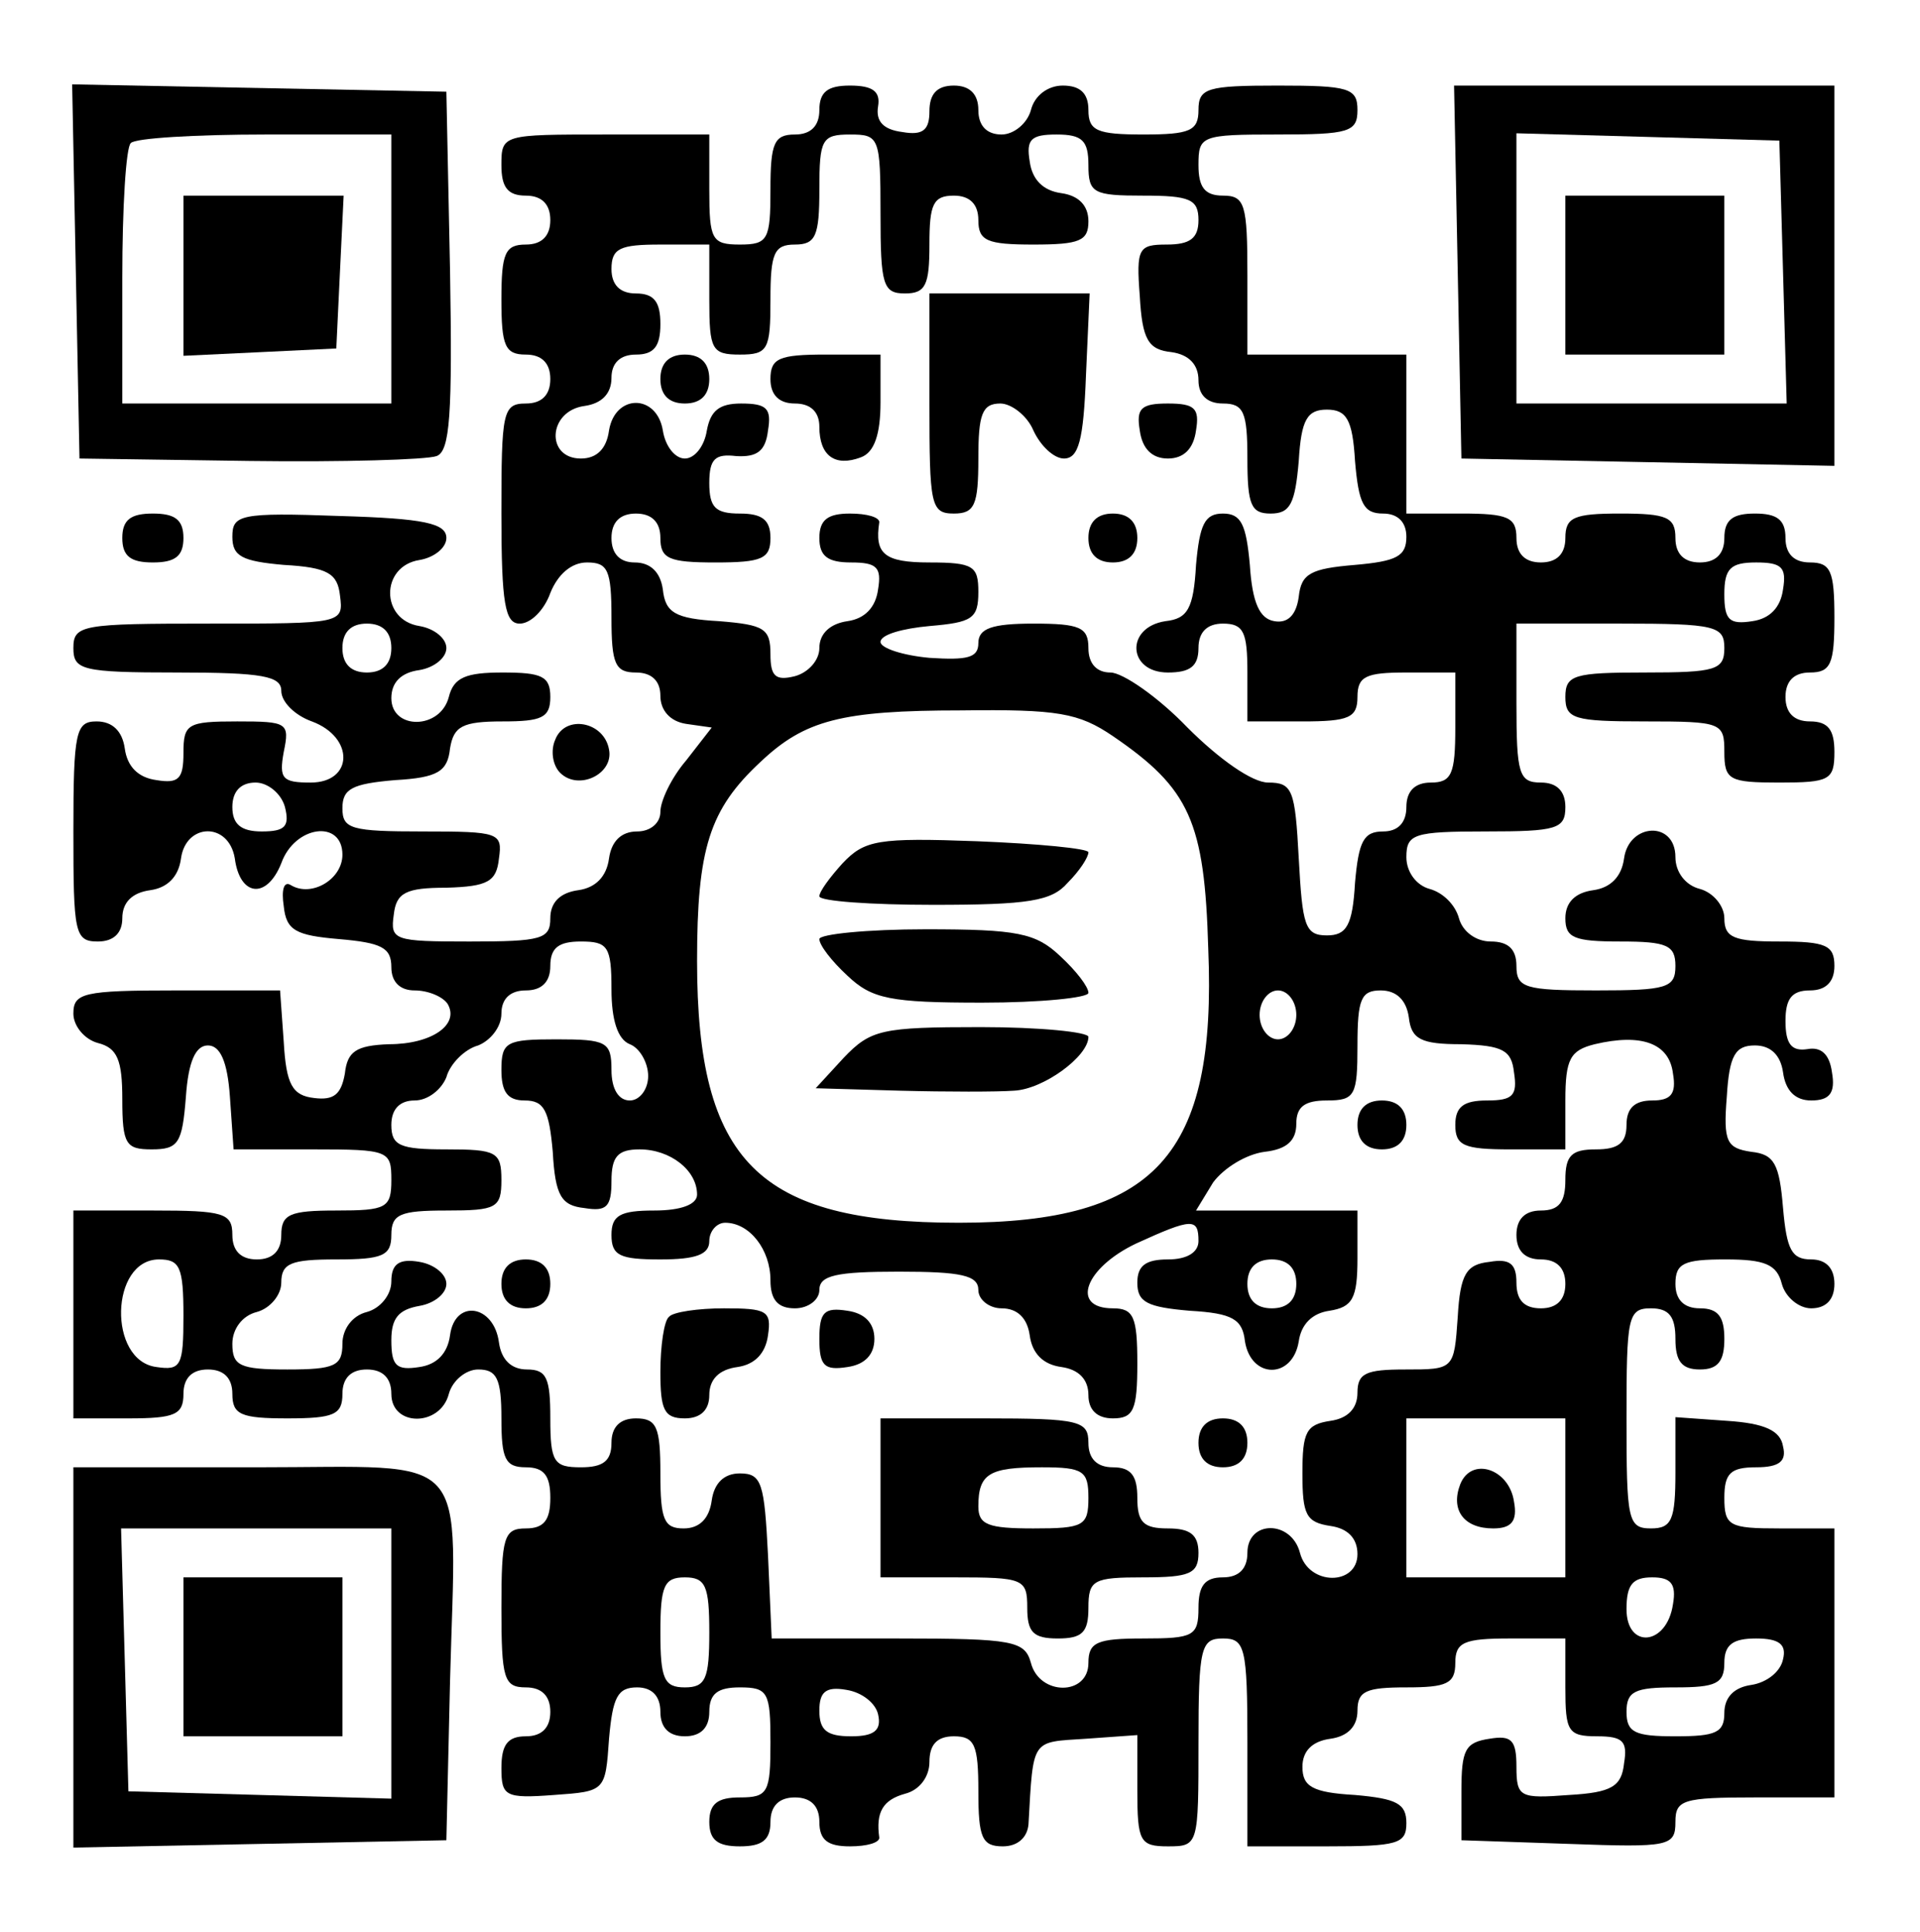 <?xml version="1.0" standalone="no"?>
<!DOCTYPE svg PUBLIC "-//W3C//DTD SVG 20010904//EN"
 "http://www.w3.org/TR/2001/REC-SVG-20010904/DTD/svg10.dtd">
<svg version="1.0" xmlns="http://www.w3.org/2000/svg"
 width="157pt" height="158pt" viewBox="0 0 157 158"
 preserveAspectRatio="xMidYMid meet">

<g transform="translate(0,158) scale(0.1,-0.1)"
fill="#000000" stroke="none">
<path d="M62 1358 l3 -153 139 -2 c76 -1 145 1 153 4 11 4 13 34 11 152 l-3
146 -153 3 -153 3 3 -153z m258 2 l0 -110 -110 0 -110 0 0 103 c0 57 3 107 7
110 3 4 53 7 110 7 l103 0 0 -110z"/>
<path d="M150 1355 l0 -66 63 3 62 3 3 63 3 62 -66 0 -65 0 0 -65z"/>
<path d="M670 1490 c0 -13 -7 -20 -20 -20 -17 0 -20 -7 -20 -45 0 -41 -2 -45
-25 -45 -23 0 -25 4 -25 45 l0 45 -85 0 c-84 0 -85 0 -85 -25 0 -18 5 -25 20
-25 13 0 20 -7 20 -20 0 -13 -7 -20 -20 -20 -17 0 -20 -7 -20 -45 0 -38 3 -45
20 -45 13 0 20 -7 20 -20 0 -13 -7 -20 -20 -20 -19 0 -20 -7 -20 -90 0 -74 3
-90 15 -90 9 0 20 11 25 25 6 15 17 25 30 25 17 0 20 -6 20 -45 0 -38 3 -45
20 -45 13 0 20 -7 20 -19 0 -12 8 -21 21 -23 l21 -3 -21 -27 c-12 -14 -21 -33
-21 -42 0 -9 -8 -16 -19 -16 -13 0 -21 -8 -23 -22 -2 -15 -11 -24 -25 -26 -15
-2 -23 -10 -23 -23 0 -17 -7 -19 -66 -19 -62 0 -65 1 -62 22 2 18 10 22 43 22
34 1 41 5 43 24 3 21 0 22 -62 22 -59 0 -66 2 -66 19 0 16 8 20 43 23 35 2 43
7 45 26 3 18 10 22 43 22 32 0 39 3 39 20 0 17 -7 20 -39 20 -30 0 -40 -4 -44
-20 -7 -27 -47 -27 -47 -1 0 13 8 21 23 23 12 2 22 10 22 18 0 8 -10 16 -22
18 -32 5 -32 49 0 54 12 2 22 10 22 18 0 12 -18 16 -87 18 -82 3 -88 1 -88
-17 0 -16 8 -20 42 -23 36 -2 44 -7 46 -25 3 -23 2 -23 -107 -23 -104 0 -111
-1 -111 -20 0 -18 7 -20 85 -20 70 0 85 -3 85 -15 0 -9 11 -20 25 -25 35 -13
34 -50 -1 -50 -23 0 -26 3 -22 25 5 24 3 25 -38 25 -41 0 -44 -2 -44 -26 0
-21 -4 -25 -22 -22 -15 2 -24 11 -26 26 -2 14 -10 22 -23 22 -17 0 -19 -8 -19
-90 0 -83 1 -90 20 -90 13 0 20 7 20 19 0 13 8 21 23 23 14 2 23 11 25 26 4
29 39 30 44 0 4 -31 26 -34 38 -4 11 31 50 36 50 7 0 -20 -25 -35 -42 -25 -6
4 -8 -4 -6 -17 2 -20 10 -24 45 -27 35 -3 43 -7 43 -23 0 -12 7 -19 19 -19 11
0 23 -5 27 -11 10 -17 -13 -33 -48 -33 -27 -1 -34 -6 -36 -24 -3 -17 -9 -22
-25 -20 -18 2 -23 11 -25 46 l-3 42 -85 0 c-76 0 -84 -2 -84 -19 0 -10 9 -21
20 -24 16 -4 20 -14 20 -46 0 -37 3 -41 24 -41 22 0 25 5 28 43 2 29 8 42 18
42 10 0 16 -13 18 -42 l3 -43 65 0 c62 0 64 -1 64 -25 0 -23 -4 -25 -45 -25
-38 0 -45 -3 -45 -20 0 -13 -7 -20 -20 -20 -13 0 -20 7 -20 20 0 18 -7 20 -65
20 l-65 0 0 -85 0 -85 45 0 c38 0 45 3 45 20 0 13 7 20 20 20 13 0 20 -7 20
-20 0 -17 7 -20 45 -20 38 0 45 3 45 20 0 13 7 20 20 20 13 0 20 -7 20 -20 0
-27 40 -27 47 0 3 11 14 20 24 20 15 0 19 -7 19 -40 0 -33 3 -40 20 -40 15 0
20 -7 20 -25 0 -18 -5 -25 -20 -25 -18 0 -20 -7 -20 -65 0 -58 2 -65 20 -65
13 0 20 -7 20 -20 0 -13 -7 -20 -20 -20 -15 0 -20 -7 -20 -26 0 -23 3 -25 43
-22 42 3 42 3 45 46 3 34 7 42 23 42 12 0 19 -7 19 -20 0 -13 7 -20 20 -20 13
0 20 7 20 20 0 15 7 20 25 20 23 0 25 -4 25 -45 0 -41 -2 -45 -25 -45 -18 0
-25 -5 -25 -20 0 -15 7 -20 25 -20 18 0 25 5 25 20 0 13 7 20 20 20 13 0 20
-7 20 -20 0 -15 7 -20 25 -20 14 0 24 3 24 7 -3 21 3 31 21 36 12 3 20 14 20
26 0 14 6 21 20 21 17 0 20 -7 20 -45 0 -38 3 -45 20 -45 12 0 20 7 21 18 4
71 2 67 47 70 l42 3 0 -45 c0 -42 2 -46 25 -46 25 0 25 1 25 85 0 78 2 85 20
85 18 0 20 -7 20 -85 l0 -85 65 0 c58 0 65 2 65 19 0 16 -8 20 -42 23 -35 2
-43 7 -43 23 0 13 8 21 23 23 14 2 22 10 22 23 0 16 7 19 40 19 33 0 40 3 40
20 0 17 7 20 45 20 l45 0 0 -40 c0 -36 2 -40 26 -40 21 0 25 -4 22 -22 -2 -19
-10 -24 -45 -26 -40 -3 -43 -2 -43 23 0 22 -4 26 -22 23 -20 -3 -23 -9 -23
-43 l0 -40 88 -3 c82 -3 87 -2 87 18 0 18 6 20 65 20 l65 0 0 110 0 110 -45 0
c-41 0 -45 2 -45 25 0 20 5 25 26 25 19 0 25 5 22 17 -2 13 -15 19 -46 21
l-42 3 0 -45 c0 -39 -3 -46 -20 -46 -19 0 -20 7 -20 90 0 83 1 90 20 90 15 0
20 -7 20 -25 0 -18 5 -25 20 -25 15 0 20 7 20 25 0 18 -5 25 -20 25 -13 0 -20
7 -20 20 0 17 7 20 41 20 32 0 42 -4 46 -20 3 -11 14 -20 24 -20 12 0 19 7 19
20 0 13 -7 20 -19 20 -16 0 -20 8 -23 42 -3 36 -7 44 -26 46 -20 3 -23 8 -20
45 2 34 7 42 23 42 13 0 21 -8 23 -22 2 -15 10 -23 23 -23 15 0 20 6 17 23 -2
15 -9 21 -20 19 -13 -2 -18 4 -18 23 0 18 5 25 20 25 13 0 20 7 20 20 0 17 -7
20 -45 20 -37 0 -45 3 -45 19 0 10 -9 21 -20 24 -12 3 -20 14 -20 26 0 30 -38
28 -42 -1 -2 -15 -11 -24 -25 -26 -15 -2 -23 -10 -23 -23 0 -16 7 -19 45 -19
38 0 45 -3 45 -20 0 -18 -7 -20 -65 -20 -58 0 -65 2 -65 20 0 14 -7 20 -21 20
-12 0 -23 8 -26 19 -3 11 -13 21 -24 24 -11 3 -19 14 -19 26 0 19 6 21 65 21
58 0 65 2 65 20 0 13 -7 20 -20 20 -18 0 -20 7 -20 65 l0 65 85 0 c78 0 85 -2
85 -20 0 -18 -7 -20 -65 -20 -58 0 -65 -2 -65 -20 0 -18 7 -20 65 -20 63 0 65
-1 65 -25 0 -23 4 -25 45 -25 41 0 45 2 45 25 0 18 -5 25 -20 25 -13 0 -20 7
-20 20 0 13 7 20 20 20 17 0 20 7 20 45 0 38 -3 45 -20 45 -13 0 -20 7 -20 20
0 15 -7 20 -25 20 -18 0 -25 -5 -25 -20 0 -13 -7 -20 -20 -20 -13 0 -20 7 -20
20 0 17 -7 20 -45 20 -38 0 -45 -3 -45 -20 0 -13 -7 -20 -20 -20 -13 0 -20 7
-20 20 0 17 -7 20 -45 20 l-45 0 0 65 0 65 -65 0 -65 0 0 65 c0 58 -2 65 -20
65 -15 0 -20 7 -20 25 0 24 2 25 65 25 58 0 65 2 65 20 0 18 -7 20 -65 20 -58
0 -65 -2 -65 -20 0 -17 -7 -20 -45 -20 -38 0 -45 3 -45 20 0 14 -7 20 -21 20
-12 0 -23 -8 -26 -20 -3 -11 -14 -20 -24 -20 -12 0 -19 7 -19 20 0 13 -7 20
-20 20 -14 0 -20 -7 -20 -21 0 -15 -5 -20 -22 -17 -16 2 -22 9 -20 21 2 12 -4
17 -23 17 -18 0 -25 -5 -25 -20z m50 -85 c0 -58 2 -65 20 -65 17 0 20 7 20 40
0 33 3 40 20 40 13 0 20 -7 20 -20 0 -17 7 -20 45 -20 38 0 45 3 45 19 0 13
-8 21 -22 23 -15 2 -24 11 -26 26 -3 18 1 22 22 22 21 0 26 -5 26 -25 0 -23 4
-25 45 -25 38 0 45 -3 45 -20 0 -15 -7 -20 -26 -20 -23 0 -25 -3 -22 -42 2
-36 7 -44 26 -46 14 -2 22 -10 22 -23 0 -12 7 -19 20 -19 17 0 20 -7 20 -45 0
-38 3 -45 19 -45 16 0 20 8 23 43 2 34 7 42 23 42 16 0 21 -8 23 -42 3 -35 7
-43 23 -43 12 0 19 -7 19 -19 0 -16 -8 -20 -42 -23 -36 -3 -44 -7 -46 -26 -2
-15 -9 -22 -20 -20 -12 2 -18 15 -20 46 -3 33 -7 42 -22 42 -15 0 -19 -9 -22
-42 -2 -36 -7 -44 -25 -46 -33 -5 -31 -42 2 -42 18 0 25 5 25 20 0 13 7 20 20
20 17 0 20 -7 20 -40 l0 -40 45 0 c38 0 45 3 45 20 0 17 7 20 40 20 l40 0 0
-45 c0 -38 -3 -45 -20 -45 -13 0 -20 -7 -20 -20 0 -13 -7 -20 -19 -20 -16 0
-20 -8 -23 -42 -2 -35 -7 -43 -23 -43 -18 0 -20 8 -23 63 -3 56 -5 62 -25 62
-13 0 -40 19 -66 45 -24 25 -53 45 -63 45 -11 0 -18 7 -18 20 0 17 -7 20 -45
20 -34 0 -45 -4 -45 -16 0 -12 -9 -14 -40 -12 -22 2 -40 8 -40 13 0 6 18 11
40 13 35 3 40 6 40 28 0 21 -4 24 -40 24 -37 0 -45 7 -41 33 0 4 -10 7 -24 7
-18 0 -25 -5 -25 -20 0 -15 7 -20 26 -20 21 0 25 -4 22 -22 -2 -15 -11 -24
-25 -26 -14 -2 -23 -10 -23 -22 0 -10 -9 -20 -20 -23 -16 -4 -20 0 -20 18 0
21 -5 24 -42 27 -36 2 -44 7 -46 26 -2 14 -10 22 -23 22 -12 0 -19 7 -19 20 0
13 7 20 20 20 13 0 20 -7 20 -20 0 -17 7 -20 45 -20 38 0 45 3 45 20 0 15 -7
20 -25 20 -20 0 -25 5 -25 25 0 20 5 24 22 22 17 -1 24 4 26 21 3 18 -1 22
-22 22 -18 0 -25 -6 -28 -22 -2 -13 -10 -23 -18 -23 -8 0 -16 10 -18 23 -5 30
-39 30 -44 0 -2 -15 -10 -23 -23 -23 -29 0 -27 39 3 43 14 2 22 10 22 23 0 12
7 19 20 19 15 0 20 7 20 25 0 18 -5 25 -20 25 -13 0 -20 7 -20 20 0 17 7 20
40 20 l40 0 0 -45 c0 -41 2 -45 25 -45 23 0 25 4 25 45 0 38 3 45 20 45 17 0
20 7 20 45 0 41 2 45 25 45 24 0 25 -2 25 -65z m738 -307 c-2 -15 -11 -24 -25
-26 -19 -3 -23 1 -23 22 0 21 5 26 26 26 21 0 25 -4 22 -22z m-1138 -48 c0
-13 -7 -20 -20 -20 -13 0 -20 7 -20 20 0 13 7 20 20 20 13 0 20 -7 20 -20z
m590 -72 c63 -43 75 -70 78 -174 7 -169 -43 -224 -204 -224 -164 0 -214 50
-214 214 0 92 10 124 52 163 36 34 66 42 164 42 79 1 96 -2 124 -21z m-677
-58 c4 -16 0 -20 -19 -20 -17 0 -24 6 -24 20 0 13 7 20 19 20 10 0 21 -9 24
-20z m267 -149 c0 -25 5 -41 15 -45 8 -3 15 -15 15 -26 0 -11 -7 -20 -15 -20
-9 0 -15 9 -15 25 0 23 -4 25 -45 25 -41 0 -45 -2 -45 -25 0 -18 5 -25 19 -25
16 0 20 -8 23 -42 2 -36 7 -44 26 -46 18 -3 22 1 22 22 0 20 5 26 23 26 25 0
47 -17 47 -37 0 -8 -13 -13 -35 -13 -28 0 -35 -4 -35 -20 0 -17 7 -20 40 -20
29 0 40 4 40 15 0 8 6 15 13 15 20 0 37 -22 37 -47 0 -16 6 -23 20 -23 11 0
20 7 20 15 0 12 14 15 65 15 51 0 65 -3 65 -15 0 -8 9 -15 19 -15 13 0 21 -8
23 -22 2 -15 11 -24 26 -26 14 -2 22 -10 22 -23 0 -12 7 -19 20 -19 17 0 20 7
20 45 0 38 -3 45 -20 45 -35 0 -23 33 19 53 46 21 51 21 51 2 0 -9 -9 -15 -25
-15 -18 0 -25 -5 -25 -19 0 -16 8 -20 43 -23 35 -2 43 -7 45 -25 5 -31 39 -31
44 0 2 14 11 23 25 25 19 3 23 10 23 43 l0 39 -66 0 -66 0 14 23 c9 12 27 23
42 25 18 2 26 9 26 23 0 14 7 19 25 19 23 0 25 4 25 45 0 38 3 45 19 45 13 0
21 -8 23 -22 2 -18 10 -22 43 -22 34 -1 41 -5 43 -23 3 -19 -1 -23 -22 -23
-19 0 -26 -5 -26 -20 0 -17 7 -20 45 -20 l45 0 0 40 c0 34 4 41 24 46 38 9 61
1 64 -24 3 -17 -2 -22 -17 -22 -14 0 -21 -6 -21 -20 0 -15 -7 -20 -25 -20 -20
0 -25 -5 -25 -25 0 -18 -5 -25 -20 -25 -13 0 -20 -7 -20 -20 0 -13 7 -20 20
-20 13 0 20 -7 20 -20 0 -13 -7 -20 -20 -20 -14 0 -20 7 -20 21 0 15 -5 20
-22 17 -19 -2 -24 -10 -26 -45 -3 -43 -3 -43 -43 -43 -32 0 -39 -3 -39 -19 0
-13 -8 -21 -22 -23 -20 -3 -23 -9 -23 -43 0 -34 3 -40 23 -43 14 -2 22 -10 22
-23 0 -26 -40 -26 -47 1 -7 27 -43 27 -43 0 0 -13 -7 -20 -20 -20 -15 0 -20
-7 -20 -25 0 -23 -4 -25 -45 -25 -38 0 -45 -3 -45 -20 0 -27 -40 -27 -47 0 -5
18 -14 20 -109 20 l-103 0 -3 68 c-3 59 -5 67 -23 67 -13 0 -21 -8 -23 -22 -2
-15 -10 -23 -23 -23 -16 0 -19 7 -19 45 0 38 -3 45 -20 45 -13 0 -20 -7 -20
-20 0 -15 -7 -20 -25 -20 -22 0 -25 4 -25 40 0 33 -3 40 -19 40 -13 0 -21 8
-23 22 -4 31 -36 36 -40 6 -2 -15 -11 -24 -25 -26 -19 -3 -23 1 -23 22 0 18 6
25 23 28 12 2 22 10 22 18 0 8 -10 16 -22 18 -17 3 -23 -2 -23 -16 0 -11 -9
-22 -20 -25 -12 -3 -20 -14 -20 -26 0 -18 -6 -21 -45 -21 -39 0 -45 3 -45 21
0 12 8 23 20 26 11 3 20 14 20 24 0 16 8 19 45 19 38 0 45 3 45 20 0 17 7 20
45 20 41 0 45 2 45 25 0 23 -4 25 -45 25 -38 0 -45 3 -45 20 0 13 7 20 19 20
11 0 22 9 26 19 3 11 15 23 26 26 10 4 19 15 19 26 0 12 7 19 20 19 13 0 20 7
20 20 0 15 7 20 25 20 22 0 25 -4 25 -39z m560 -21 c0 -11 -7 -20 -15 -20 -8
0 -15 9 -15 20 0 11 7 20 15 20 8 0 15 -9 15 -20z m-910 -246 c0 -41 -2 -45
-22 -42 -40 5 -38 88 2 88 17 0 20 -6 20 -46z m910 26 c0 -13 -7 -20 -20 -20
-13 0 -20 7 -20 20 0 13 7 20 20 20 13 0 20 -7 20 -20z m220 -175 l0 -65 -65
0 -65 0 0 65 0 65 65 0 65 0 0 -65z m-700 -110 c0 -38 -3 -45 -20 -45 -17 0
-20 7 -20 45 0 38 3 45 20 45 17 0 20 -7 20 -45z m788 23 c-5 -34 -38 -37 -38
-4 0 20 5 26 21 26 15 0 20 -5 17 -22z m90 -45 c-2 -10 -13 -19 -26 -21 -14
-2 -22 -10 -22 -23 0 -16 -7 -19 -40 -19 -33 0 -40 3 -40 20 0 17 7 20 40 20
33 0 40 3 40 20 0 15 7 20 26 20 19 0 25 -5 22 -17z m-740 -45 c3 -13 -3 -18
-22 -18 -20 0 -26 5 -26 21 0 15 5 20 22 17 13 -2 24 -11 26 -20z"/>
<path d="M760 1250 c0 -83 1 -90 20 -90 17 0 20 7 20 45 0 36 3 45 18 45 9 0
22 -10 27 -22 6 -13 17 -23 25 -23 12 0 16 15 18 68 l3 67 -66 0 -65 0 0 -90z"/>
<path d="M540 1270 c0 -13 7 -20 20 -20 13 0 20 7 20 20 0 13 -7 20 -20 20
-13 0 -20 -7 -20 -20z"/>
<path d="M630 1270 c0 -13 7 -20 20 -20 13 0 20 -7 20 -19 0 -24 13 -33 34
-25 11 4 16 19 16 45 l0 39 -45 0 c-38 0 -45 -3 -45 -20z"/>
<path d="M932 1228 c2 -15 10 -23 23 -23 13 0 21 8 23 23 3 18 -1 22 -23 22
-22 0 -26 -4 -23 -22z"/>
<path d="M890 1140 c0 -13 7 -20 20 -20 13 0 20 7 20 20 0 13 -7 20 -20 20
-13 0 -20 -7 -20 -20z"/>
<path d="M689 874 c-10 -11 -19 -23 -19 -27 0 -4 42 -7 93 -7 78 0 97 3 110
18 10 10 17 21 17 25 0 3 -41 7 -91 9 -81 3 -92 1 -110 -18z"/>
<path d="M670 812 c0 -5 10 -18 23 -30 20 -19 35 -22 110 -22 48 0 87 4 87 8
0 5 -10 18 -23 30 -20 19 -35 22 -110 22 -48 0 -87 -4 -87 -8z"/>
<path d="M690 715 l-23 -25 69 -2 c38 -1 80 -1 93 0 24 1 61 28 61 44 0 4 -40
8 -88 8 -81 0 -90 -2 -112 -25z"/>
<path d="M1110 660 c0 -13 7 -20 20 -20 13 0 20 7 20 20 0 13 -7 20 -20 20
-13 0 -20 -7 -20 -20z"/>
<path d="M410 530 c0 -13 7 -20 20 -20 13 0 20 7 20 20 0 13 -7 20 -20 20 -13
0 -20 -7 -20 -20z"/>
<path d="M547 503 c-4 -3 -7 -24 -7 -45 0 -31 3 -38 20 -38 13 0 20 7 20 19 0
13 8 21 23 23 14 2 23 11 25 26 3 20 -1 22 -36 22 -21 0 -42 -3 -45 -7z"/>
<path d="M670 485 c0 -22 4 -26 23 -23 14 2 22 10 22 23 0 13 -8 21 -22 23
-19 3 -23 -1 -23 -23z"/>
<path d="M720 355 l0 -65 60 0 c57 0 60 -1 60 -25 0 -20 5 -25 25 -25 20 0 25
5 25 25 0 23 4 25 45 25 38 0 45 3 45 20 0 15 -7 20 -25 20 -20 0 -25 5 -25
25 0 18 -5 25 -20 25 -13 0 -20 7 -20 20 0 18 -7 20 -85 20 l-85 0 0 -65z
m170 0 c0 -23 -4 -25 -45 -25 -37 0 -45 3 -45 18 0 27 9 32 52 32 34 0 38 -3
38 -25z"/>
<path d="M980 400 c0 -13 7 -20 20 -20 13 0 20 7 20 20 0 13 -7 20 -20 20 -13
0 -20 -7 -20 -20z"/>
<path d="M1194 366 c-8 -21 3 -36 27 -36 15 0 20 6 17 22 -4 27 -35 37 -44 14z"/>
<path d="M1192 1358 l3 -153 153 -3 152 -3 0 156 0 155 -155 0 -156 0 3 -152z
m266 0 l3 -108 -111 0 -110 0 0 110 0 111 108 -3 107 -3 3 -107z"/>
<path d="M1280 1355 l0 -65 65 0 65 0 0 65 0 65 -65 0 -65 0 0 -65z"/>
<path d="M100 1140 c0 -15 7 -20 25 -20 18 0 25 5 25 20 0 15 -7 20 -25 20
-18 0 -25 -5 -25 -20z"/>
<path d="M454 975 c-4 -9 -2 -21 4 -27 15 -15 44 -1 40 19 -4 23 -36 29 -44 8z"/>
<path d="M60 225 l0 -156 153 3 152 3 3 130 c5 192 20 175 -158 175 l-150 0 0
-155z m260 -5 l0 -111 -107 3 -108 3 -3 108 -3 107 111 0 110 0 0 -110z"/>
<path d="M150 225 l0 -65 65 0 65 0 0 65 0 65 -65 0 -65 0 0 -65z"/>
</g>
</svg>
